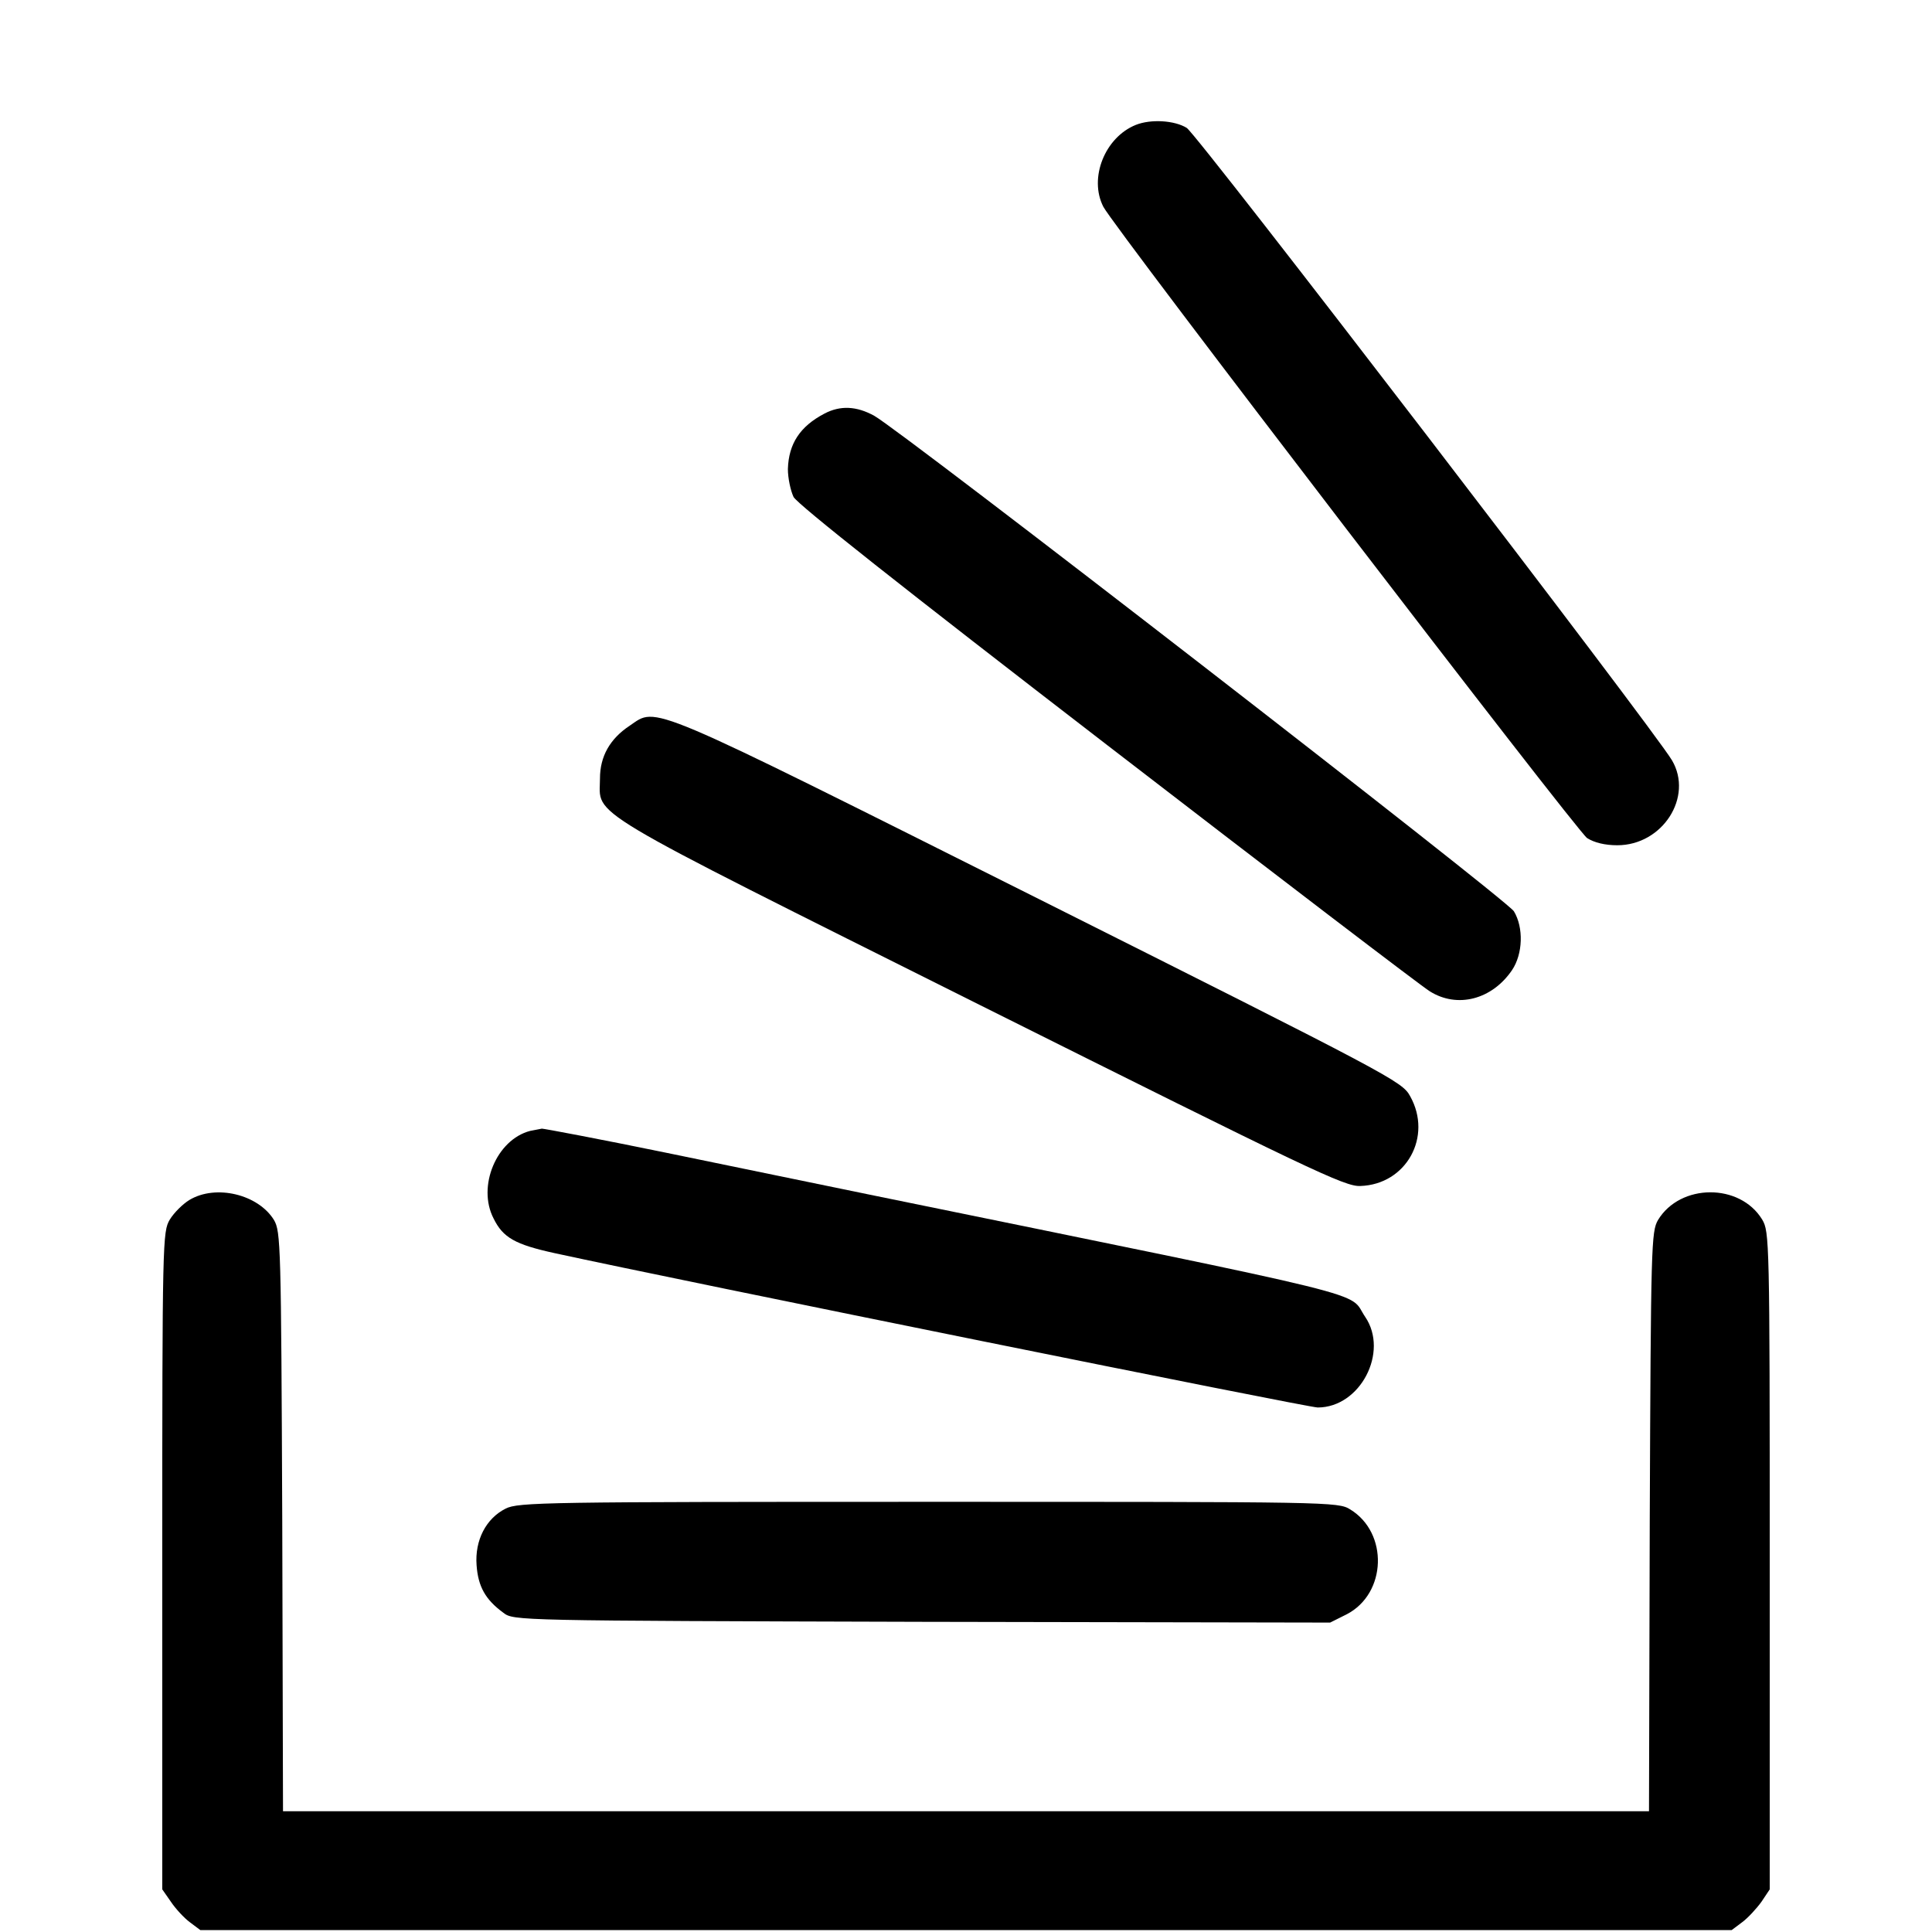 <?xml version="1.0" standalone="no"?>
<!DOCTYPE svg PUBLIC "-//W3C//DTD SVG 20010904//EN"
 "http://www.w3.org/TR/2001/REC-SVG-20010904/DTD/svg10.dtd">
<svg version="1.0" xmlns="http://www.w3.org/2000/svg"
 width="512pt" height="512pt" viewBox="0 0 512 512"
 preserveAspectRatio="xMidYMid meet">

<g transform="translate(0,512) scale(0.1,-0.1)"
fill="#000000" stroke="none">
<path d="M3010 4789 c-82 -33 -125 -141 -86 -217 29 -56 1255 -1655 1282
-1673 19 -12 47 -19 80 -19 120 0 202 128 145 225 -49 83 -1258 1659 -1286
1676 -32 20 -95 24 -135 8z"/>
<path d="M2185 4024 c-65 -34 -95 -80 -97 -147 0 -24 7 -57 15 -74 11 -20 289
-240 833 -659 449 -346 833 -639 853 -651 73 -46 165 -22 218 56 29 43 31 113
5 156 -19 31 -1620 1271 -1695 1313 -47 26 -90 28 -132 6z"/>
<path d="M1669 3197 c-53 -35 -79 -82 -79 -140 0 -103 -64 -65 1006 -600 877
-438 968 -482 1009 -480 122 4 192 131 132 238 -21 39 -50 54 -985 523 -1052
527 -1009 509 -1083 459z"/>
<path d="M1405 2123 c-89 -23 -141 -147 -97 -232 25 -51 57 -69 162 -92 349
-76 1996 -409 2022 -409 113 0 189 147 126 240 -48 70 70 41 -1318 325 -118
24 -358 74 -534 110 -175 36 -324 64 -330 64 -6 -1 -20 -4 -31 -6z"/>
<path d="M502 1940 c-18 -11 -41 -34 -52 -52 -19 -32 -20 -53 -20 -904 l0
-871 23 -33 c12 -18 35 -43 50 -54 l28 -21 2029 0 2029 0 28 21 c15 11 38 36
51 54 l22 33 0 871 c0 851 -1 872 -20 904 -59 97 -217 96 -276 -1 -18 -31 -19
-64 -22 -799 l-2 -768 -1810 0 -1810 0 -2 768 c-3 735 -4 768 -22 799 -42 68
-154 95 -224 53z"/>
<path d="M1340 1122 c-52 -26 -82 -84 -77 -150 4 -56 23 -91 71 -126 27 -21
34 -21 1109 -24 l1082 -2 44 22 c106 55 111 216 9 278 -32 20 -53 20 -1118 20
-1013 0 -1087 -1 -1120 -18z"/>
</g>
</svg>

